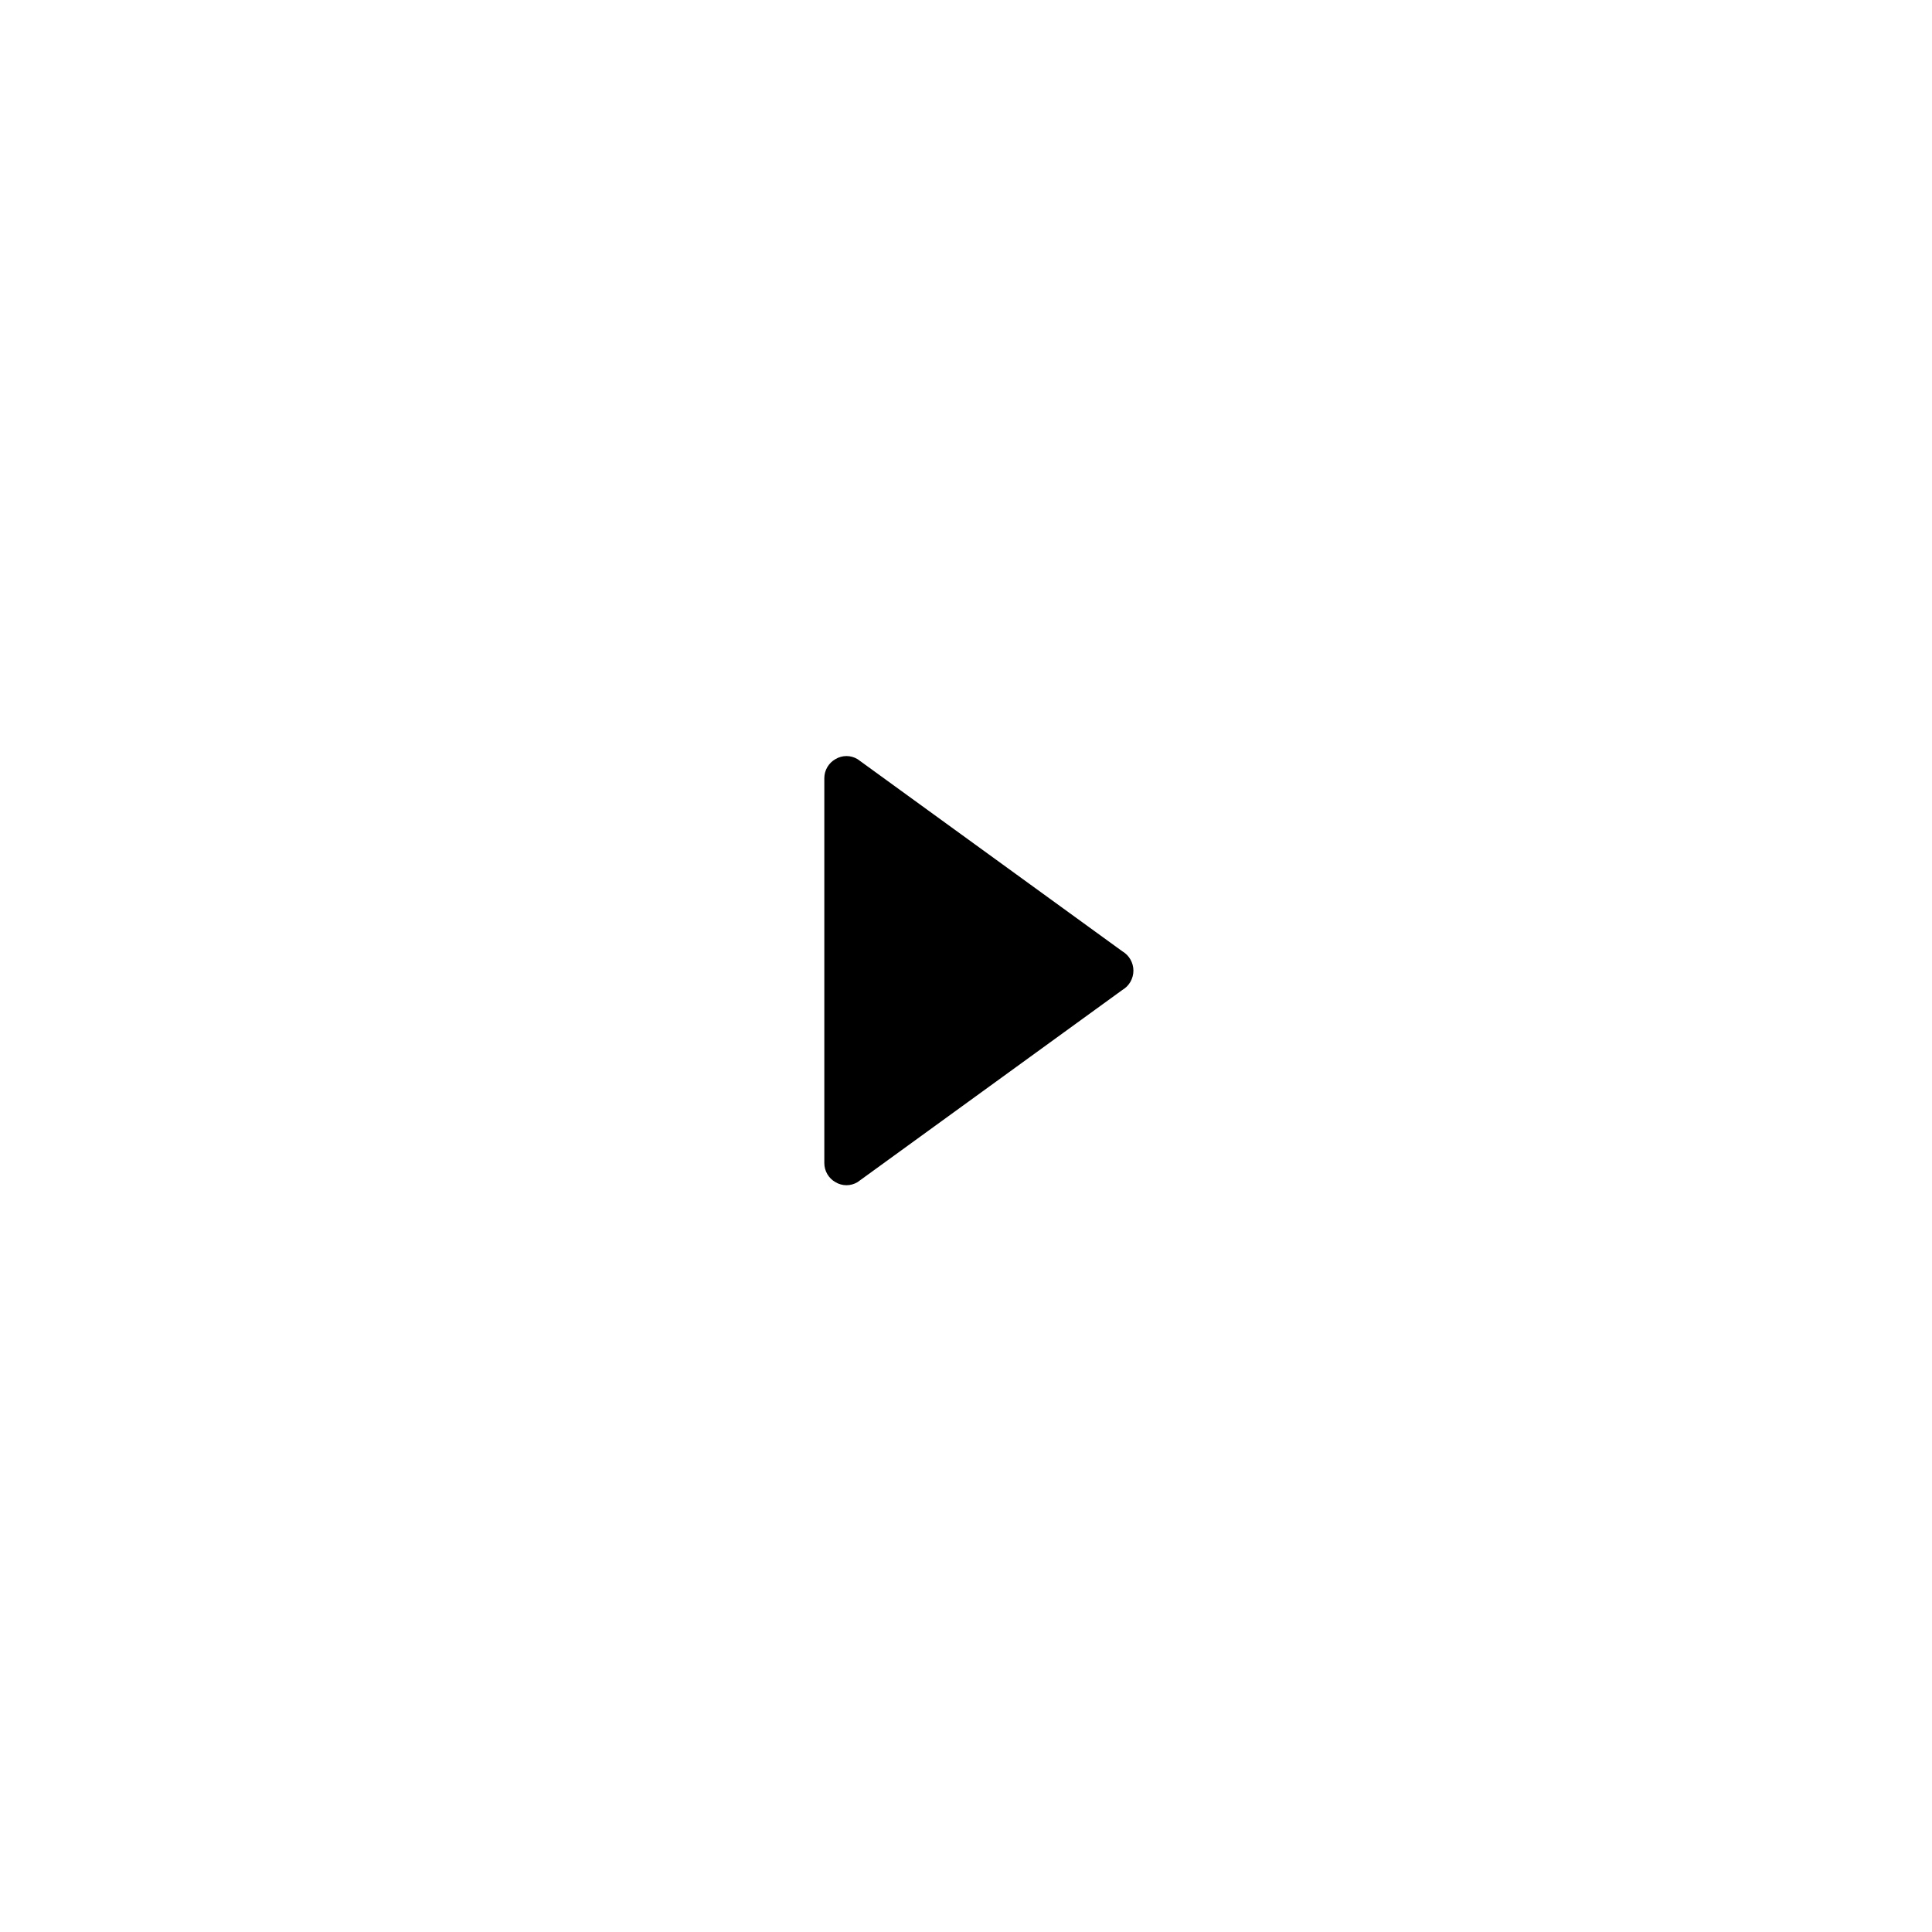 <svg class="hover-none" width="75" height="75" viewBox="0 0 75 75" fill="none" xmlns="http://www.w3.org/2000/svg">
<path d="M43.57 38.43L33.29 45.89C33.16 45.968 33.012 46.01 32.86 46.01C32.708 46.01 32.56 45.968 32.43 45.89C32.299 45.816 32.191 45.708 32.115 45.578C32.039 45.448 32 45.3 32 45.15V30.21C32 30.06 32.039 29.912 32.115 29.782C32.191 29.652 32.299 29.544 32.43 29.47C32.56 29.392 32.708 29.35 32.86 29.35C33.012 29.35 33.16 29.392 33.29 29.47L43.57 36.93C43.701 37.007 43.809 37.116 43.884 37.248C43.959 37.38 43.999 37.528 43.999 37.68C43.999 37.832 43.959 37.98 43.884 38.112C43.809 38.244 43.701 38.353 43.57 38.43Z" fill="black"/>
</svg>
